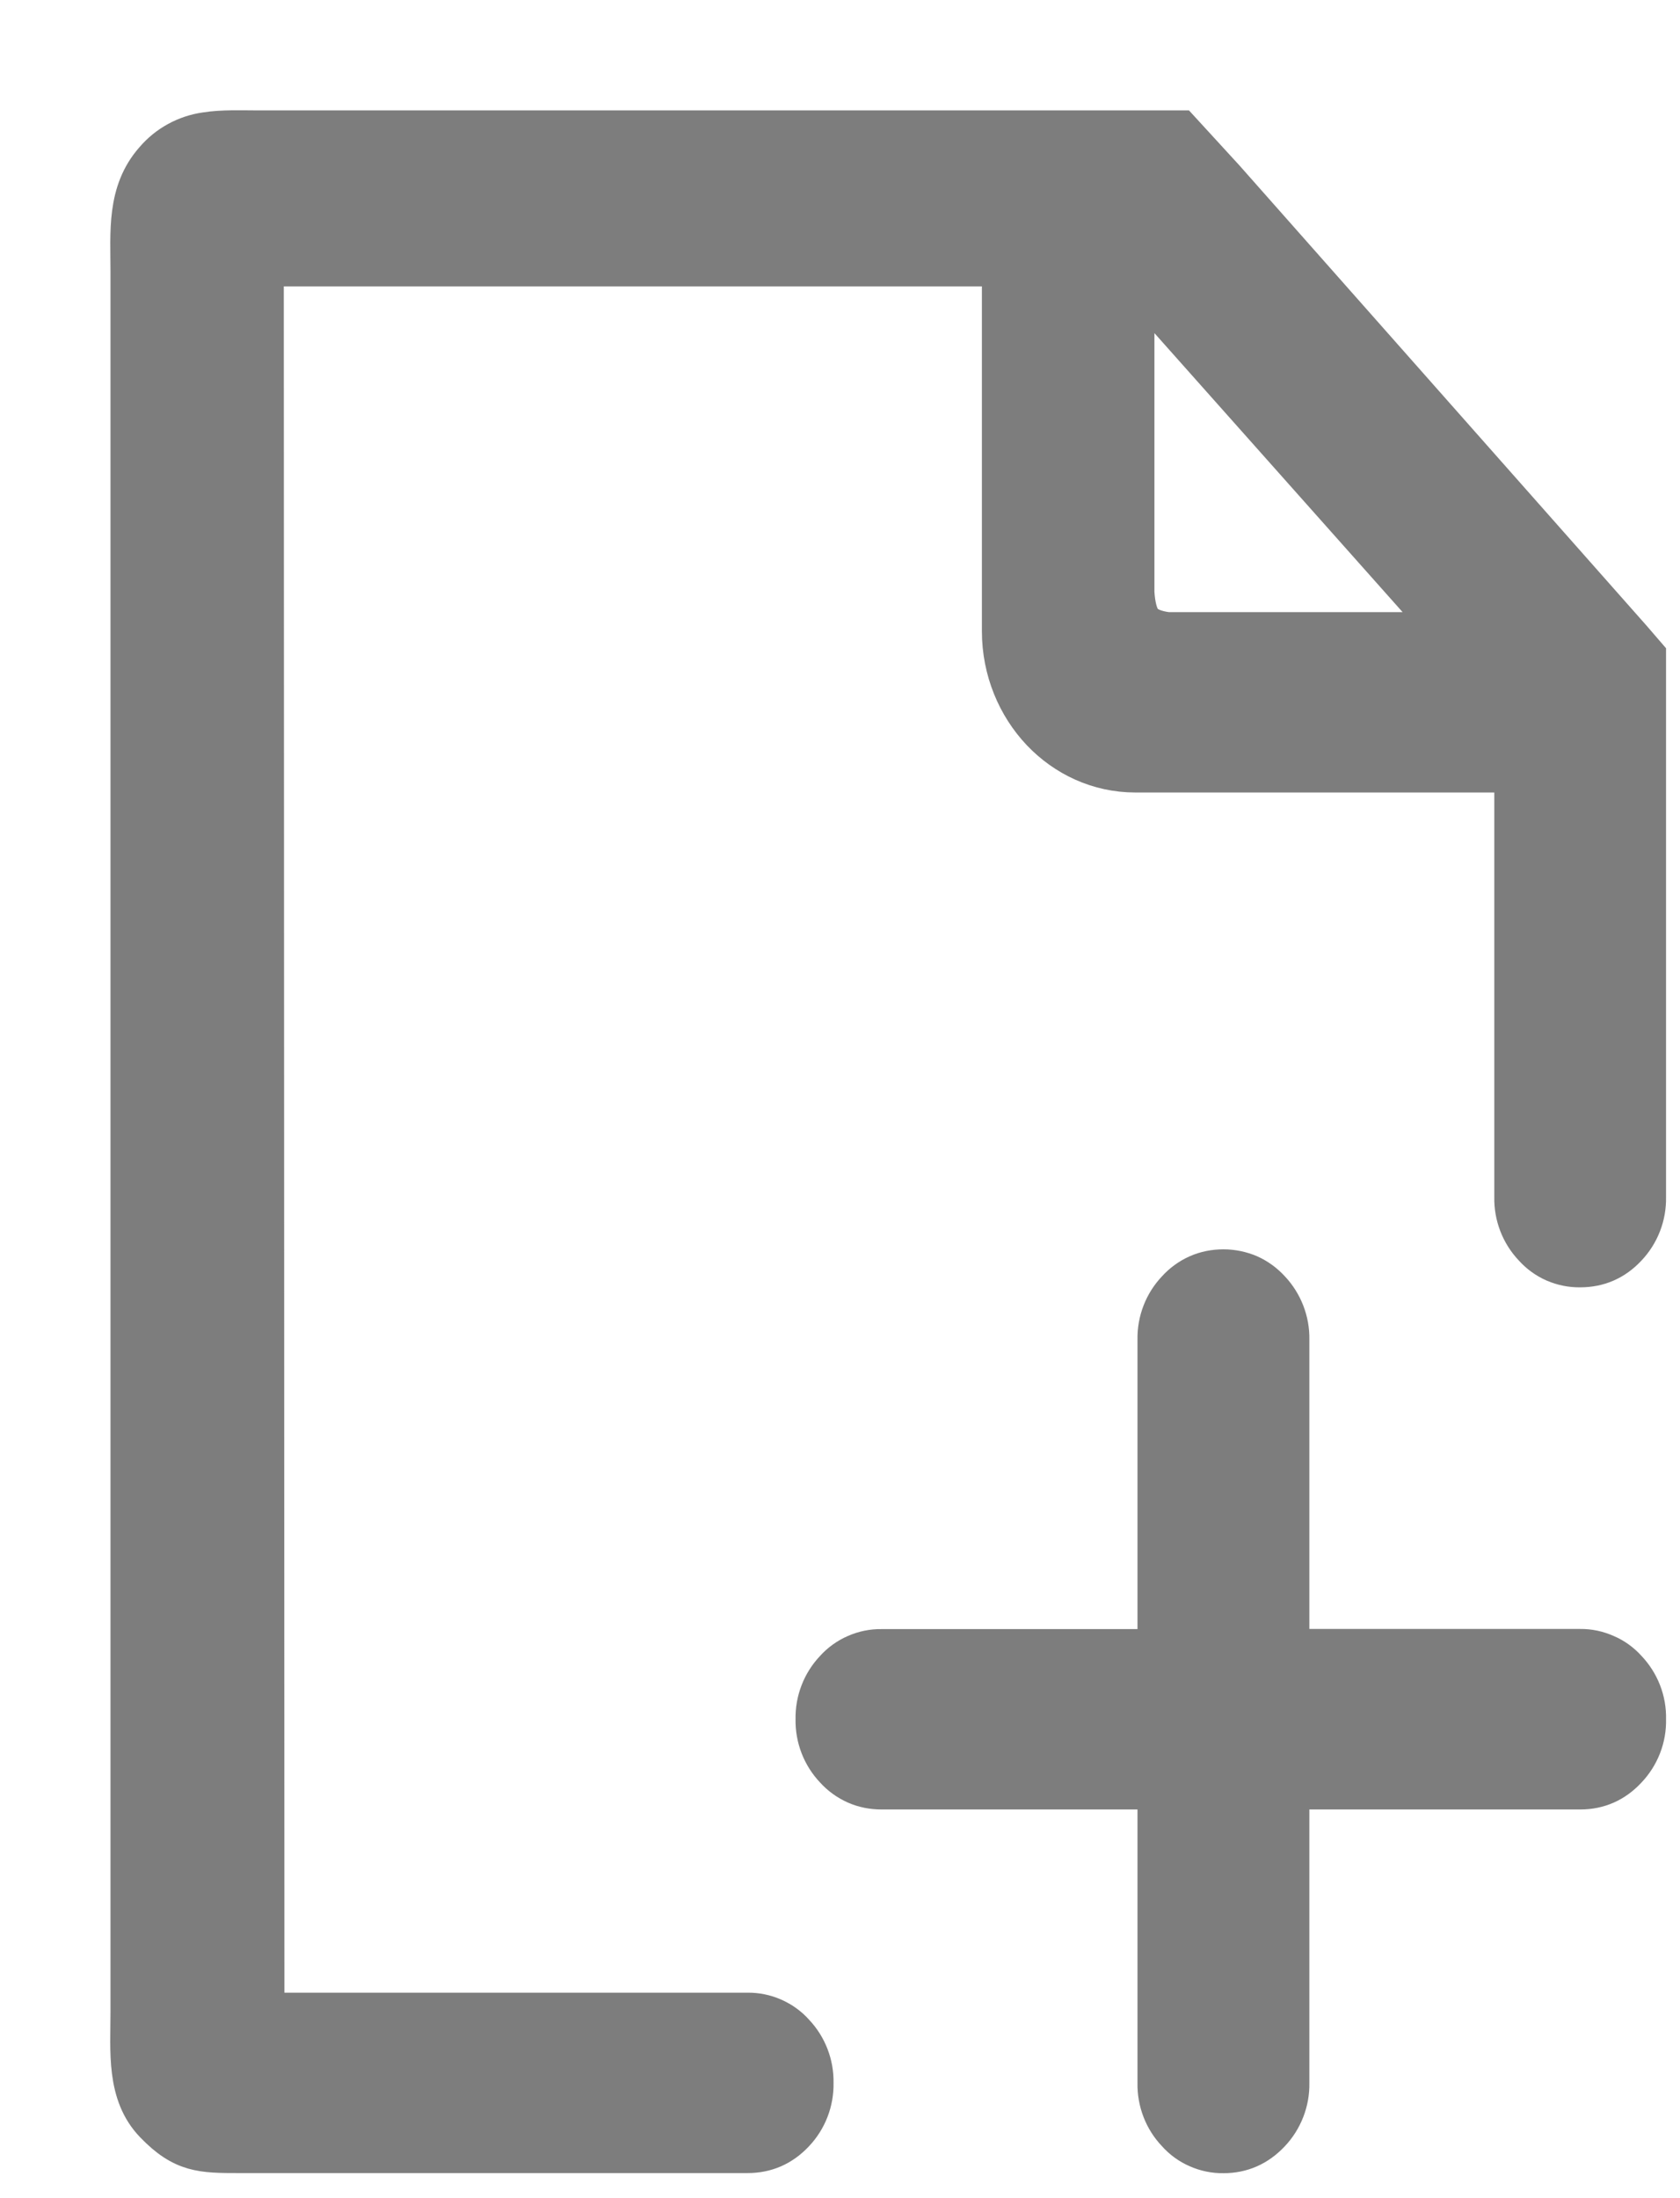 <svg width="13" height="17" viewBox="0 0 13 17" fill="none" xmlns="http://www.w3.org/2000/svg">
<path d="M12.228 12.745H9.985V10.36C9.988 10.215 9.933 10.075 9.834 9.97C9.787 9.919 9.731 9.878 9.668 9.85C9.604 9.823 9.536 9.809 9.467 9.809C9.398 9.809 9.329 9.822 9.266 9.85C9.203 9.878 9.146 9.919 9.1 9.97C9 10.075 8.946 10.215 8.949 10.36V12.746H6.821C6.752 12.745 6.683 12.759 6.62 12.787C6.557 12.814 6.5 12.855 6.454 12.906C6.354 13.011 6.3 13.151 6.303 13.296C6.3 13.441 6.354 13.581 6.454 13.686C6.5 13.737 6.557 13.778 6.62 13.806C6.683 13.834 6.752 13.847 6.821 13.847H8.949V16.11C8.946 16.254 9 16.395 9.1 16.499C9.146 16.551 9.203 16.592 9.266 16.619C9.329 16.647 9.398 16.661 9.467 16.66C9.611 16.66 9.733 16.606 9.834 16.499C9.933 16.395 9.988 16.254 9.985 16.11V13.847H12.228C12.372 13.847 12.494 13.793 12.594 13.686C12.694 13.581 12.749 13.441 12.745 13.296C12.749 13.151 12.694 13.011 12.594 12.906C12.548 12.855 12.492 12.814 12.428 12.787C12.365 12.759 12.297 12.744 12.228 12.745ZM12.632 4.937L9.48 1.376L9.136 1.001H2.003C1.87 1.001 1.721 0.994 1.591 1.015C1.435 1.037 1.292 1.115 1.19 1.235C0.97 1.484 1.002 1.796 1.002 2.102V15.558C1.002 15.864 0.967 16.196 1.19 16.427C1.413 16.659 1.563 16.659 1.85 16.659H5.785C5.929 16.659 6.051 16.606 6.152 16.499C6.252 16.394 6.306 16.254 6.303 16.109C6.306 15.964 6.252 15.824 6.152 15.719C6.106 15.667 6.049 15.627 5.986 15.599C5.922 15.571 5.854 15.557 5.785 15.558H2.054L2.049 2.068H7.745V4.881C7.745 5.187 7.864 5.463 8.051 5.661C8.239 5.859 8.498 5.982 8.785 5.982H11.71V9.259C11.707 9.404 11.761 9.544 11.861 9.649C11.907 9.7 11.963 9.741 12.027 9.769C12.09 9.796 12.158 9.81 12.227 9.809C12.371 9.809 12.494 9.756 12.594 9.649C12.694 9.544 12.748 9.404 12.745 9.259V5.287L12.745 5.068L12.632 4.937ZM8.845 4.802C8.812 4.76 8.793 4.687 8.786 4.583V2.19L11.181 4.881H9.034C8.94 4.869 8.877 4.842 8.845 4.801" fill="#7D7D7D"/>
<path d="M8.845 4.802C8.812 4.76 8.793 4.687 8.786 4.583V2.19L11.181 4.881H9.034C8.94 4.869 8.877 4.842 8.845 4.801M12.228 12.745H9.985V10.36C9.988 10.215 9.933 10.075 9.834 9.97C9.787 9.919 9.731 9.878 9.668 9.85C9.604 9.823 9.536 9.809 9.467 9.809C9.398 9.809 9.329 9.822 9.266 9.85C9.203 9.878 9.146 9.919 9.1 9.97C9 10.075 8.946 10.215 8.949 10.36V12.746H6.821C6.752 12.745 6.683 12.759 6.62 12.787C6.557 12.814 6.5 12.855 6.454 12.906C6.354 13.011 6.3 13.151 6.303 13.296C6.3 13.441 6.354 13.581 6.454 13.686C6.5 13.737 6.557 13.778 6.62 13.806C6.683 13.834 6.752 13.847 6.821 13.847H8.949V16.11C8.946 16.254 9 16.395 9.1 16.499C9.146 16.551 9.203 16.592 9.266 16.619C9.329 16.647 9.398 16.661 9.467 16.66C9.611 16.66 9.733 16.606 9.834 16.499C9.933 16.395 9.988 16.254 9.985 16.11V13.847H12.228C12.372 13.847 12.494 13.793 12.594 13.686C12.694 13.581 12.749 13.441 12.745 13.296C12.749 13.151 12.694 13.011 12.594 12.906C12.548 12.855 12.492 12.814 12.428 12.787C12.365 12.759 12.297 12.744 12.228 12.745ZM12.632 4.937L9.48 1.376L9.136 1.001H2.003C1.87 1.001 1.721 0.994 1.591 1.015C1.435 1.037 1.292 1.115 1.19 1.235C0.97 1.484 1.002 1.796 1.002 2.102V15.558C1.002 15.864 0.967 16.196 1.19 16.427C1.413 16.659 1.563 16.659 1.85 16.659H5.785C5.929 16.659 6.051 16.606 6.152 16.499C6.252 16.394 6.306 16.254 6.303 16.109C6.306 15.964 6.252 15.824 6.152 15.719C6.106 15.667 6.049 15.627 5.986 15.599C5.922 15.571 5.854 15.557 5.785 15.558H2.054L2.049 2.068H7.745V4.881C7.745 5.187 7.864 5.463 8.051 5.661C8.239 5.859 8.498 5.982 8.785 5.982H11.71V9.259C11.707 9.404 11.761 9.544 11.861 9.649C11.907 9.7 11.963 9.741 12.027 9.769C12.09 9.796 12.158 9.81 12.227 9.809C12.371 9.809 12.494 9.756 12.594 9.649C12.694 9.544 12.748 9.404 12.745 9.259V5.287L12.745 5.068L12.632 4.937Z" stroke="#7D7D7D" stroke-width="0.294"/>
</svg>
